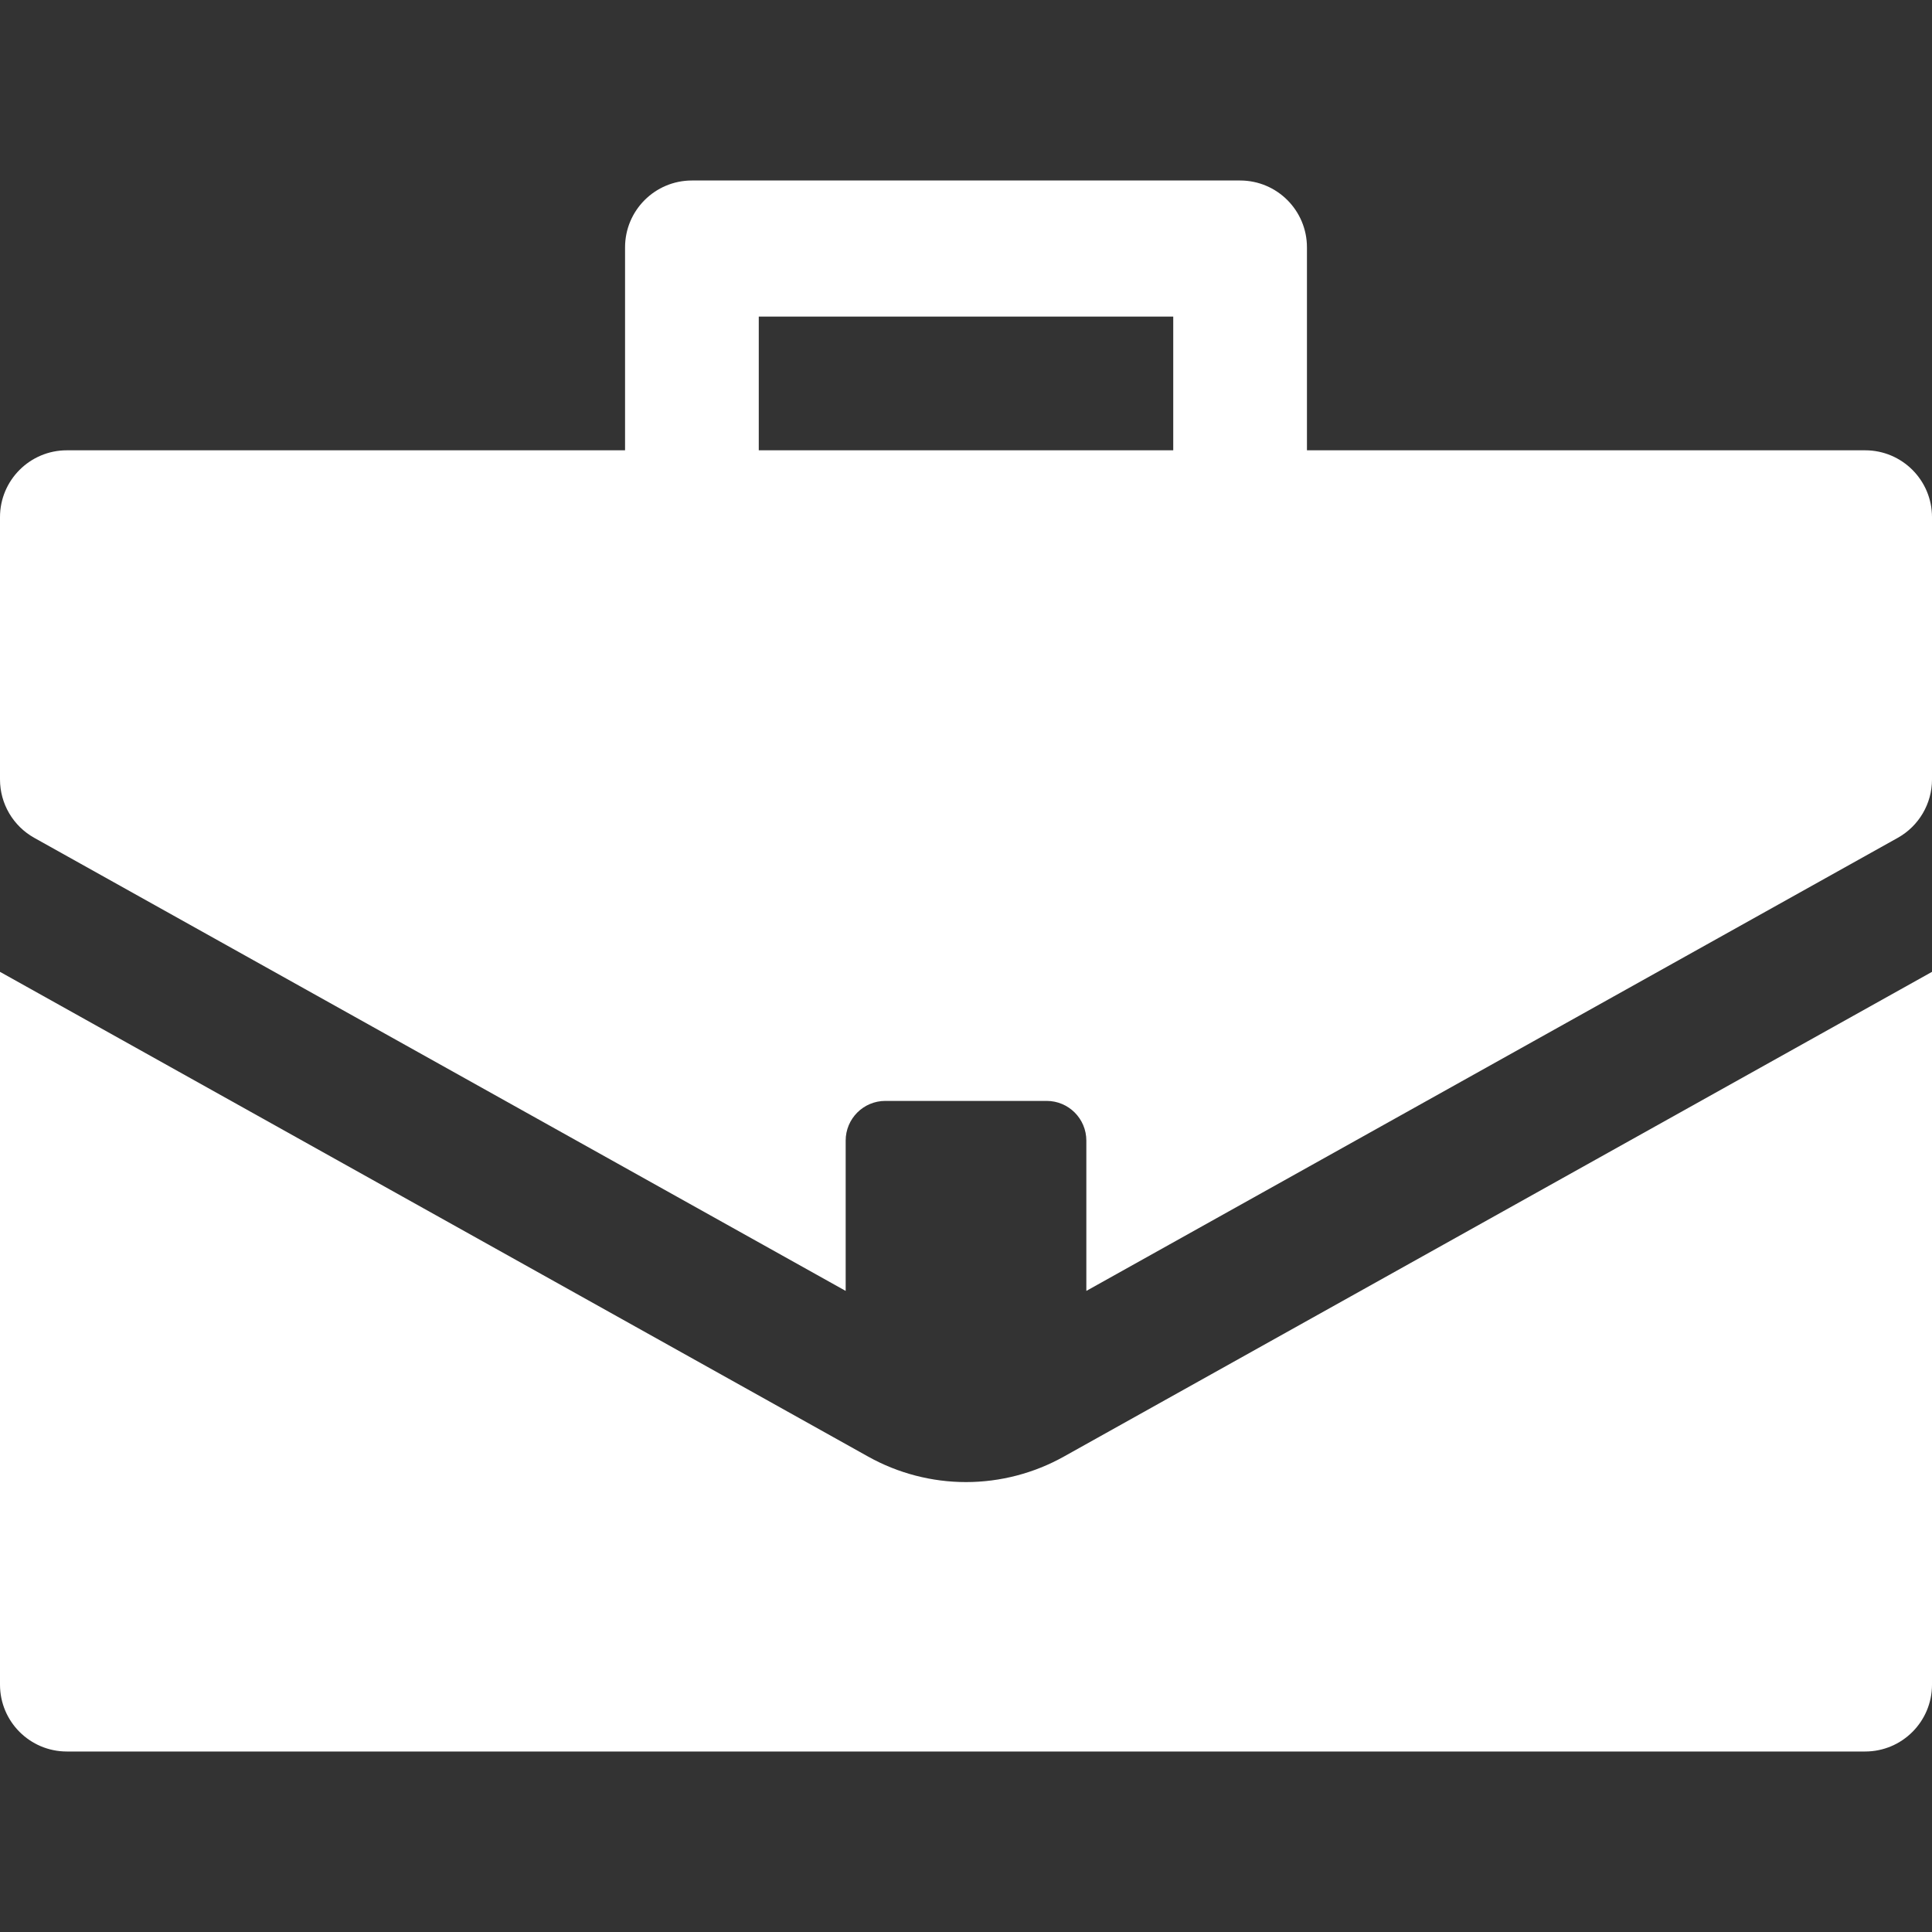 <?xml version="1.0" encoding="iso-8859-1"?>
<!-- Uploaded to: SVG Repo, www.svgrepo.com, Generator: SVG Repo Mixer Tools -->
<svg fill="#fff" height="800px" width="800px" version="1.1" id="Layer_1" xmlns="http://www.w3.org/2000/svg" xmlns:xlink="http://www.w3.org/1999/xlink" 
	 viewBox="0 0 511.999 511.999" xml:space="preserve">
<rect x="0" y="0" width="511.999" height="511.999" fill="#333333" stroke="none"/>
<g>
	<g>
		<path d="M281.914,386.02c-7.902,4.413-16.864,6.746-25.914,6.746s-18.012-2.333-25.912-6.745L0,257.548v188.9
			c0,9.784,7.932,17.717,17.717,17.717h476.566c9.784,0,17.717-7.932,17.717-17.717v-188.9L281.914,386.02z"/>
	</g>
</g>
<g>
	<g>
		<path d="M494.282,119.334H346.354c0-12.185,0-48.434,0-53.783c0-9.784-7.932-17.717-17.717-17.717H183.363
			c-9.784,0-17.717,7.932-17.717,17.717c0,5.35,0,41.601,0,53.783H17.718C7.932,119.333,0,127.265,0,137.05v69.515
			c0,6.421,3.474,12.339,9.081,15.47l215.031,120.067v-39.835c0-5.808,4.708-10.516,10.516-10.516h42.747
			c5.808,0,10.516,4.708,10.516,10.516v39.836l215.03-120.068c5.605-3.131,9.08-9.048,9.08-15.469v-69.515
			C511.999,127.266,504.067,119.334,494.282,119.334z M310.919,119.333H201.081V83.899h109.839V119.333z"/>
	</g>
</g>
</svg>